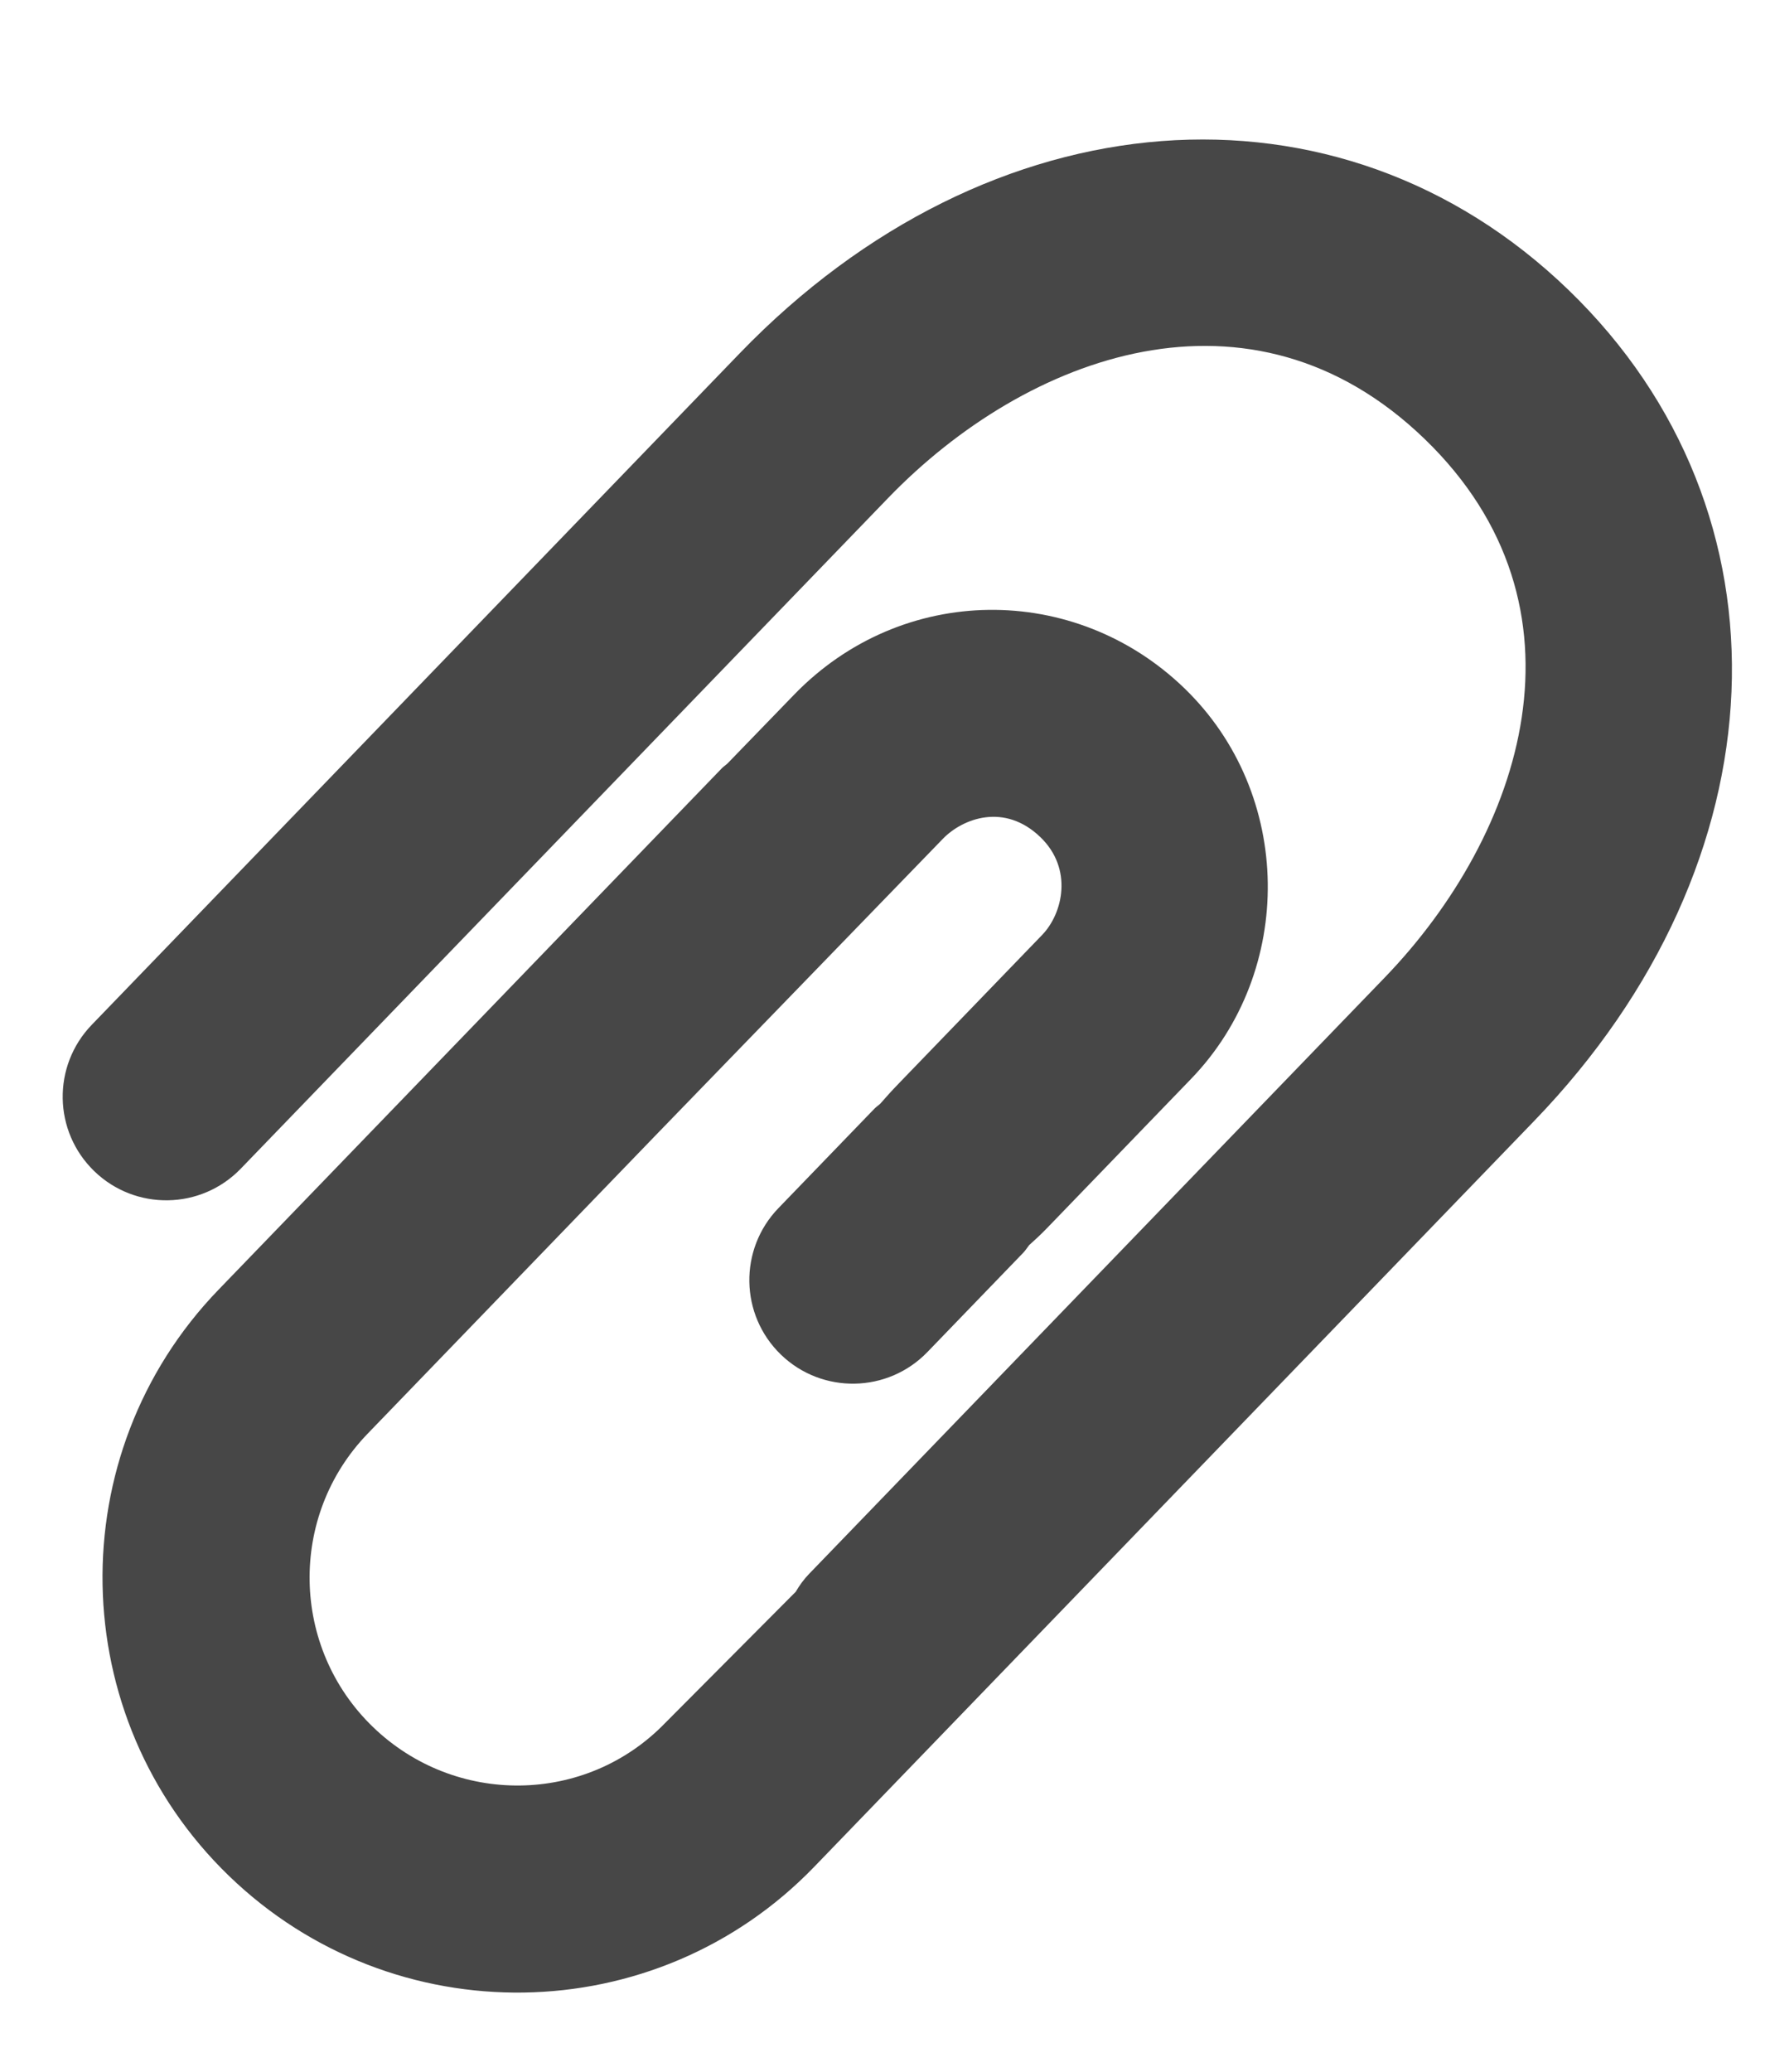 <?xml version="1.0" encoding="UTF-8"?>
<svg width="12px" height="14px" viewBox="0 0 12 14" version="1.1" xmlns="http://www.w3.org/2000/svg" xmlns:xlink="http://www.w3.org/1999/xlink">
    <!-- Generator: sketchtool 53.2 (72643) - https://sketchapp.com -->
    <title>9FE58DCE-2485-4C4D-A5C3-EF883B044FC4</title>
    <desc>Created with sketchtool.</desc>
    <g id="Ui-elements" stroke="none" stroke-width="1" fill="none" fill-rule="evenodd">
        <g transform="translate(-618, -604)" fill="#474747" id="icon-attach">
            <g transform="translate(623.929, 611.176) rotate(44) translate(-623.929, -611.176) translate(619.929, 604.176)">
                <path d="M7.473,8.4 L7.473,4.2 C7.473,1.766 5.903,-2.84217094e-14 3.739,-2.84217094e-14 C1.576,-2.84217094e-14 0.006,1.766 0.006,4.2 L0.007,10.274 L0.007,10.507 C0.007,10.894 0.32,11.207 0.707,11.207 C1.093,11.207 1.407,10.894 1.407,10.507 L1.407,4.207 C1.407,2.858 2.107,1.4 3.739,1.4 C5.372,1.4 6.073,2.858 6.073,4.207 L6.073,9.807 C6.073,9.859 6.08,9.908 6.092,9.957 L6.073,11.207 C6.073,11.979 5.443,12.6 4.67,12.6 C3.897,12.6 3.268,11.972 3.268,11.2 L3.268,8.4 L3.273,5.607 C3.273,5.414 3.402,5.14 3.74,5.14 C4.048,5.14 4.207,5.405 4.207,5.607 L4.207,7.007 C4.207,7.072 4.209,7.13 4.212,7.187 C4.211,7.205 4.207,7.222 4.207,7.24 L4.207,8.174 C4.207,8.56 4.52,8.874 4.907,8.874 C5.293,8.874 5.607,8.56 5.607,8.174 L5.607,7.24 C5.607,7.218 5.602,7.197 5.6,7.176 C5.604,7.123 5.607,7.067 5.607,7.007 L5.607,5.607 C5.607,4.596 4.77,3.74 3.74,3.74 C2.71,3.74 1.873,4.555 1.873,5.607 L1.872,6.253 C1.871,6.269 1.867,6.284 1.867,6.3 L1.867,11.2 C1.867,12.744 3.124,14 4.67,14 C6.215,14 7.473,12.751 7.473,11.207 L7.473,8.4 Z" id="Path"></path>
            </g>
        </g>
    </g>
</svg>